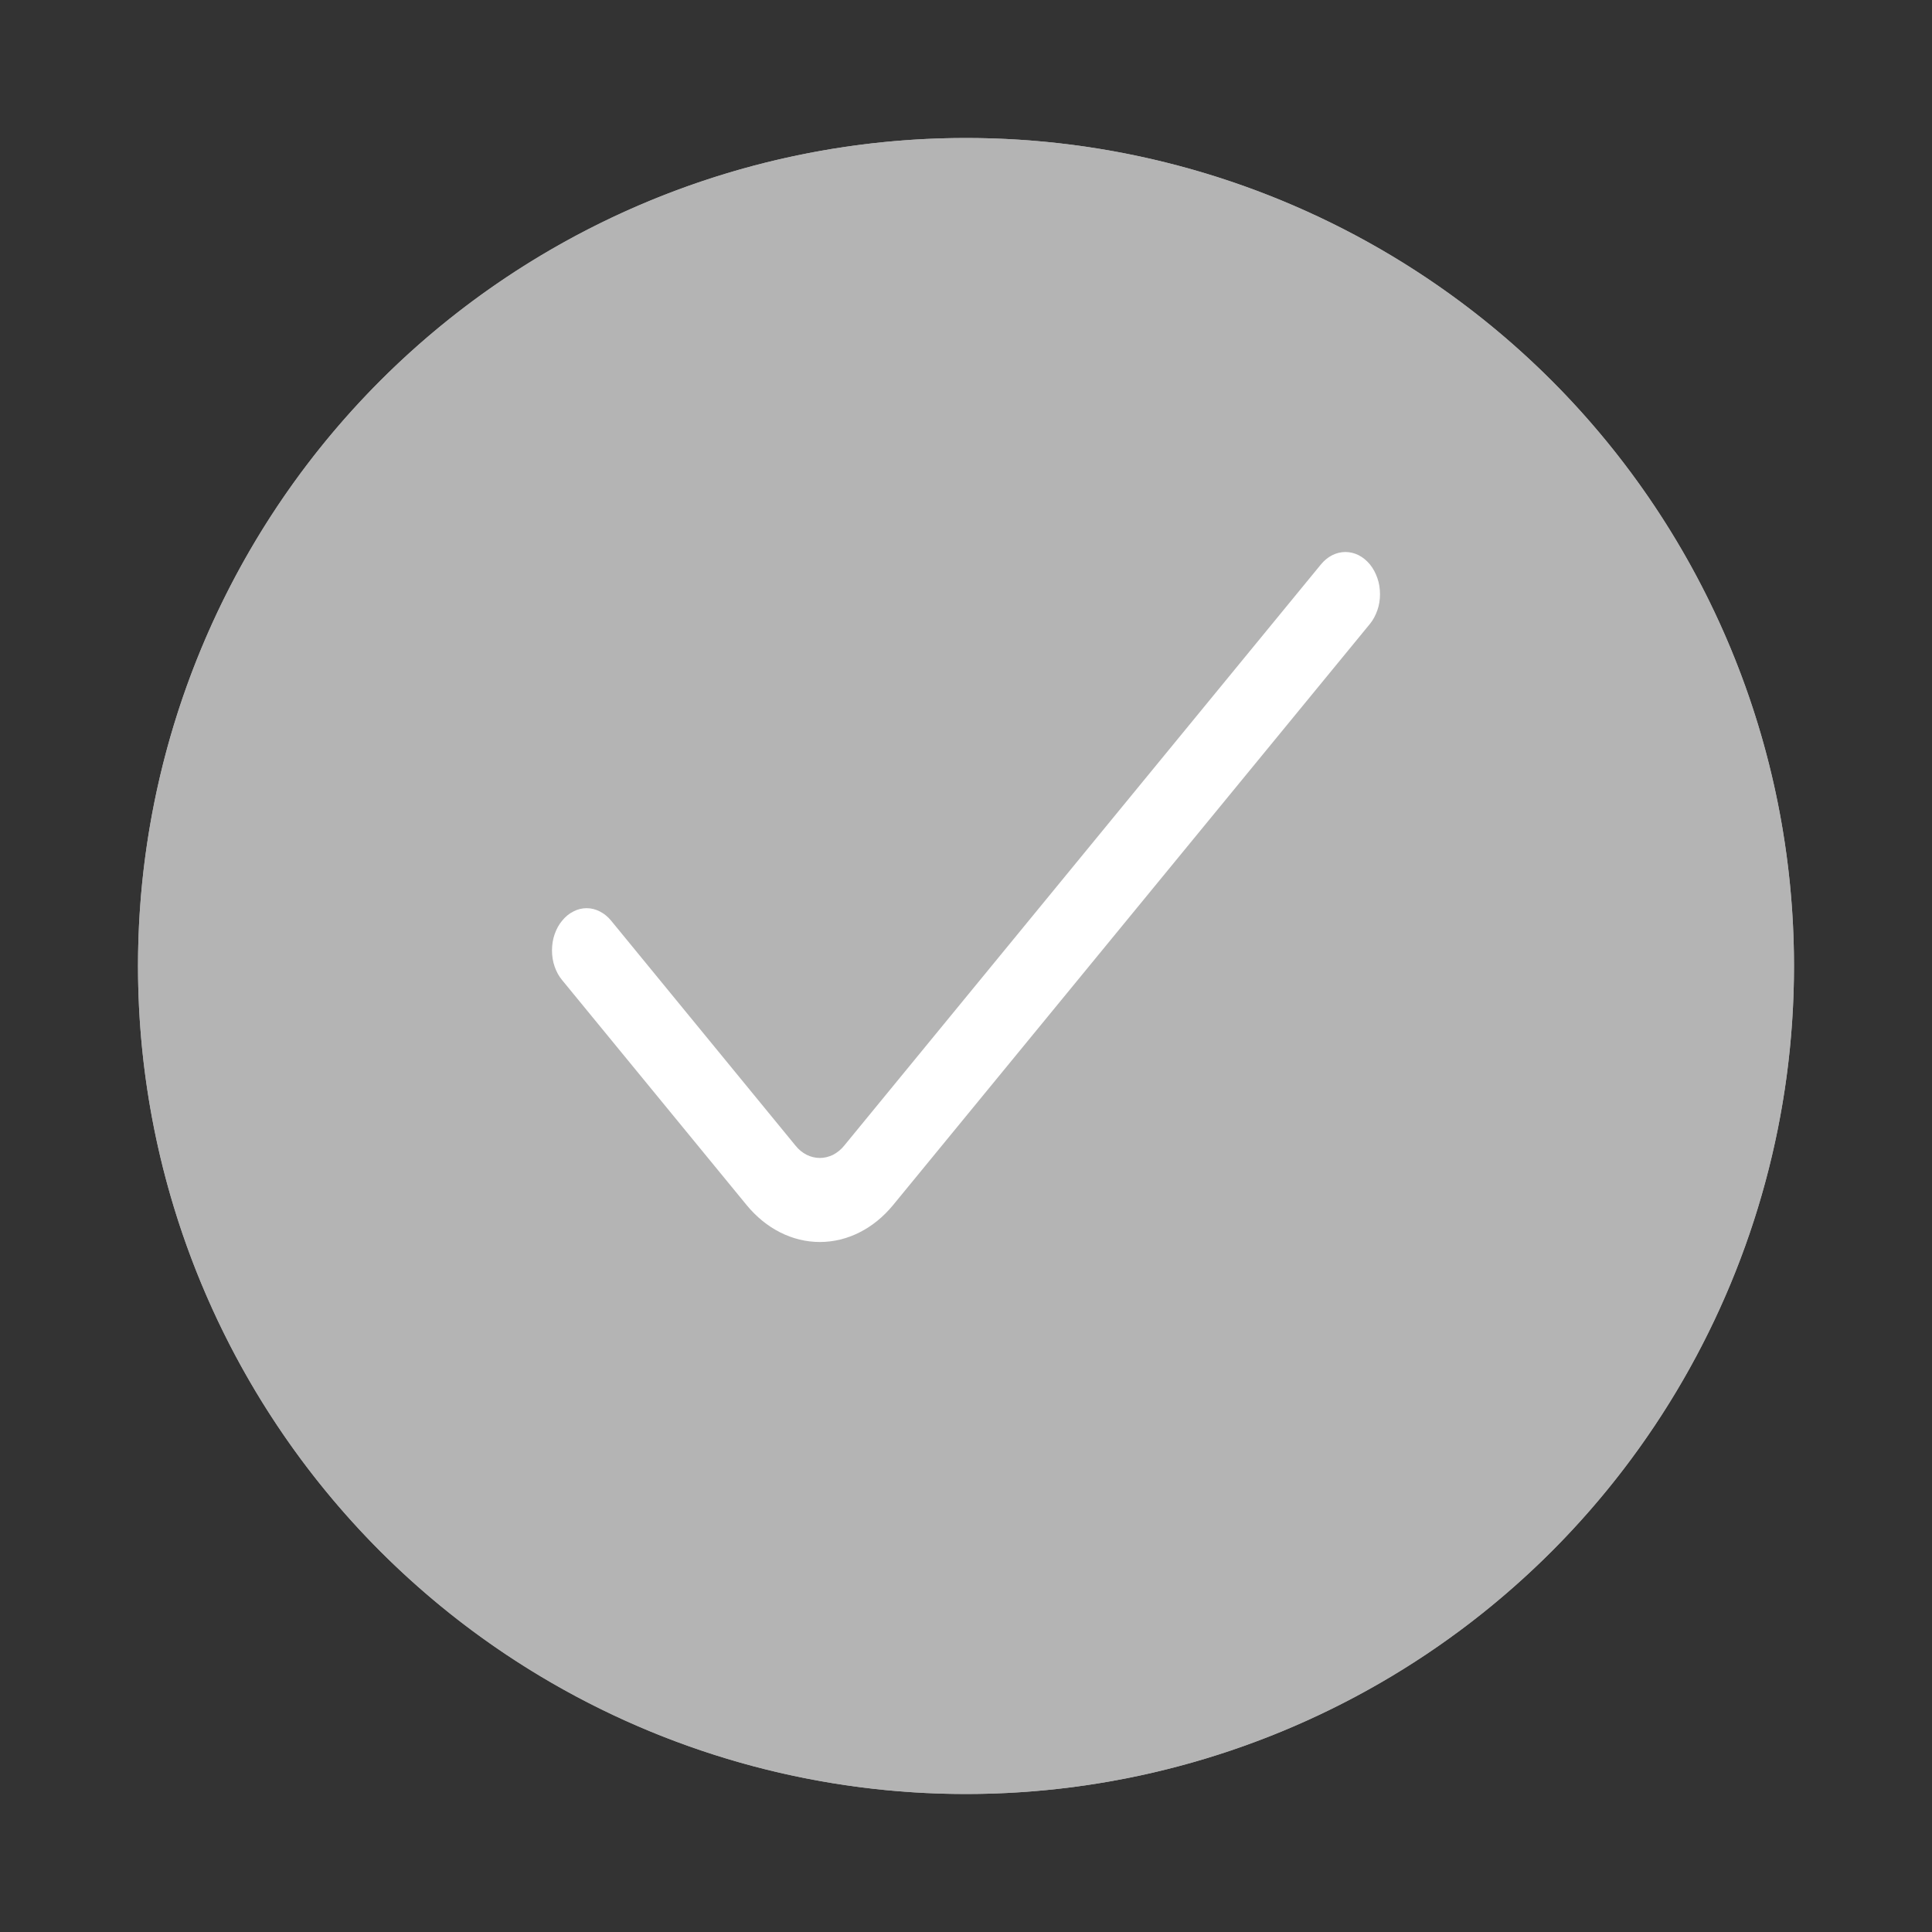 <svg width="14" height="14" viewBox="0 0 14 14" fill="none" xmlns="http://www.w3.org/2000/svg">
<rect x="0" y="0" width="14" height="14" fill="#333333" stroke="none"/>
<path d="M7 1C8.591 1 10.117 1.632 11.243 2.757C12.368 3.883 13 5.409 13 7C13 8.591 12.368 10.117 11.243 11.243C10.117 12.368 8.591 13 7 13C5.409 13 3.883 12.368 2.757 11.243C1.632 10.117 1 8.591 1 7C1 5.409 1.632 3.883 2.757 2.757C3.883 1.632 5.409 1 7 1V1ZM7 6.272L5.606 4.879C5.51 4.782 5.379 4.728 5.242 4.728C5.106 4.728 4.975 4.782 4.879 4.879C4.782 4.975 4.728 5.106 4.728 5.242C4.728 5.379 4.782 5.51 4.879 5.606L6.272 7L4.879 8.394C4.831 8.441 4.793 8.498 4.767 8.561C4.741 8.623 4.728 8.69 4.728 8.758C4.728 8.825 4.741 8.892 4.767 8.954C4.793 9.017 4.831 9.074 4.879 9.121C4.926 9.169 4.983 9.207 5.046 9.233C5.108 9.259 5.175 9.272 5.242 9.272C5.31 9.272 5.377 9.259 5.439 9.233C5.502 9.207 5.559 9.169 5.606 9.121L7 7.728L8.394 9.121C8.441 9.169 8.498 9.207 8.561 9.233C8.623 9.259 8.69 9.272 8.758 9.272C8.825 9.272 8.892 9.259 8.954 9.233C9.017 9.207 9.074 9.169 9.121 9.121C9.169 9.074 9.207 9.017 9.233 8.954C9.259 8.892 9.272 8.825 9.272 8.758C9.272 8.69 9.259 8.623 9.233 8.561C9.207 8.498 9.169 8.441 9.121 8.394L7.728 7L9.121 5.606C9.169 5.559 9.207 5.502 9.233 5.439C9.259 5.377 9.272 5.31 9.272 5.242C9.272 5.175 9.259 5.108 9.233 5.046C9.207 4.983 9.169 4.926 9.121 4.879C9.074 4.831 9.017 4.793 8.954 4.767C8.892 4.741 8.825 4.728 8.758 4.728C8.69 4.728 8.623 4.741 8.561 4.767C8.498 4.793 8.441 4.831 8.394 4.879L7 6.272Z" fill="#B4B4B4"/>
<circle cx="7" cy="7" r="6" fill="#B4B4B4"/>
<path d="M9.572 4.09L6.118 8.301C6.095 8.33 6.067 8.352 6.037 8.368C6.006 8.383 5.974 8.391 5.941 8.391C5.908 8.391 5.875 8.383 5.845 8.368C5.814 8.352 5.787 8.33 5.764 8.301L4.428 6.671C4.405 6.643 4.377 6.62 4.347 6.605C4.316 6.589 4.284 6.581 4.251 6.581C4.218 6.581 4.185 6.589 4.155 6.605C4.124 6.62 4.097 6.643 4.074 6.671C4.05 6.699 4.032 6.733 4.019 6.77C4.006 6.807 4 6.847 4 6.887C4 6.927 4.006 6.967 4.019 7.004C4.032 7.041 4.05 7.075 4.074 7.103L5.41 8.732C5.551 8.904 5.742 9 5.941 9C6.14 9 6.331 8.904 6.472 8.732L9.927 4.521C9.95 4.493 9.968 4.459 9.981 4.422C9.994 4.385 10 4.346 10 4.306C10 4.265 9.994 4.226 9.981 4.189C9.968 4.152 9.95 4.118 9.927 4.09C9.903 4.061 9.876 4.039 9.845 4.023C9.815 4.008 9.782 4 9.749 4C9.717 4 9.684 4.008 9.654 4.023C9.623 4.039 9.596 4.061 9.572 4.09Z" fill="white"/>
</svg>
